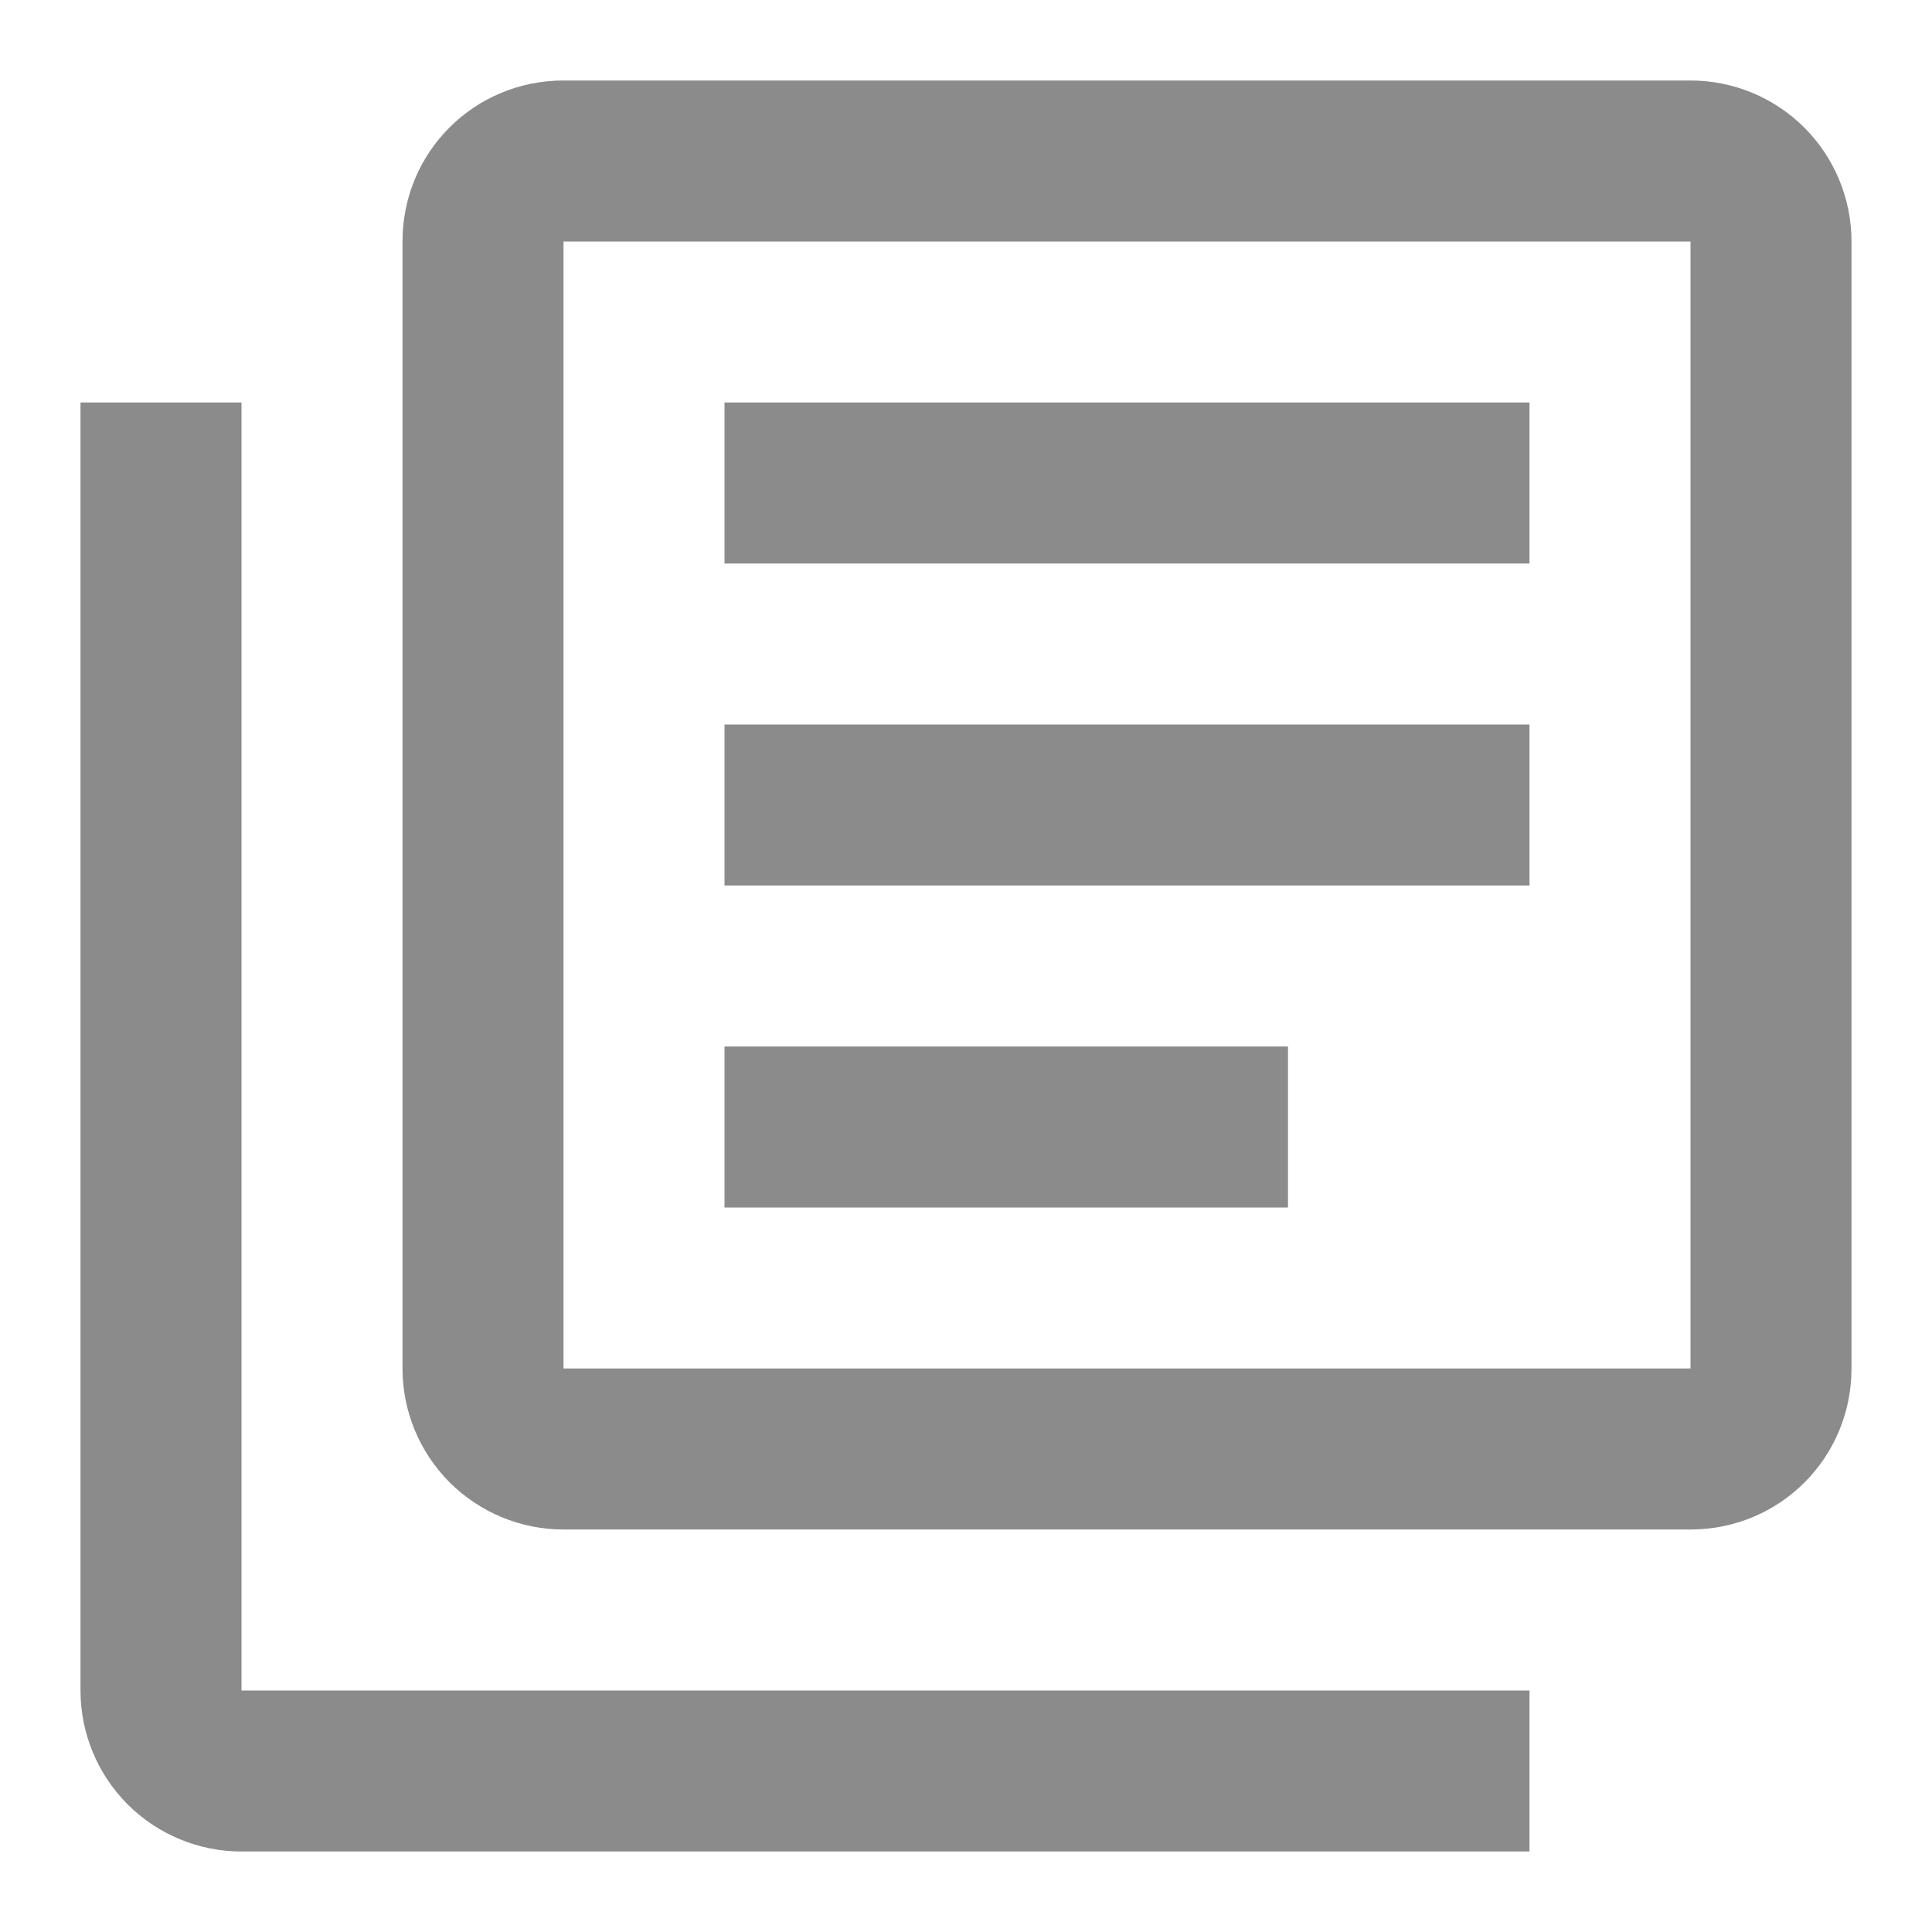 <svg width="18" height="18" viewBox="0 0 18 18" fill="none" xmlns="http://www.w3.org/2000/svg">
<path d="M12 11.25H6.75V9.75H12V11.25ZM14.25 8.25H6.75V6.75H14.25V8.25ZM14.25 5.25H6.75V3.75H14.25V5.25ZM2.25 3.75V15.75H14.25V17.25H2.25C1.852 17.25 1.471 17.092 1.189 16.811C0.908 16.529 0.75 16.148 0.75 15.75V3.75H2.25ZM15.75 0.75C16.148 0.75 16.529 0.908 16.811 1.189C17.092 1.471 17.25 1.852 17.25 2.25V12.75C17.25 13.582 16.582 14.25 15.75 14.25H5.25C4.852 14.25 4.471 14.092 4.189 13.811C3.908 13.529 3.75 13.148 3.75 12.75V2.25C3.75 1.417 4.418 0.75 5.25 0.75H15.75ZM5.25 2.25V12.75H15.75V2.25H5.25Z" fill="#8B8B8B"/>
</svg>
